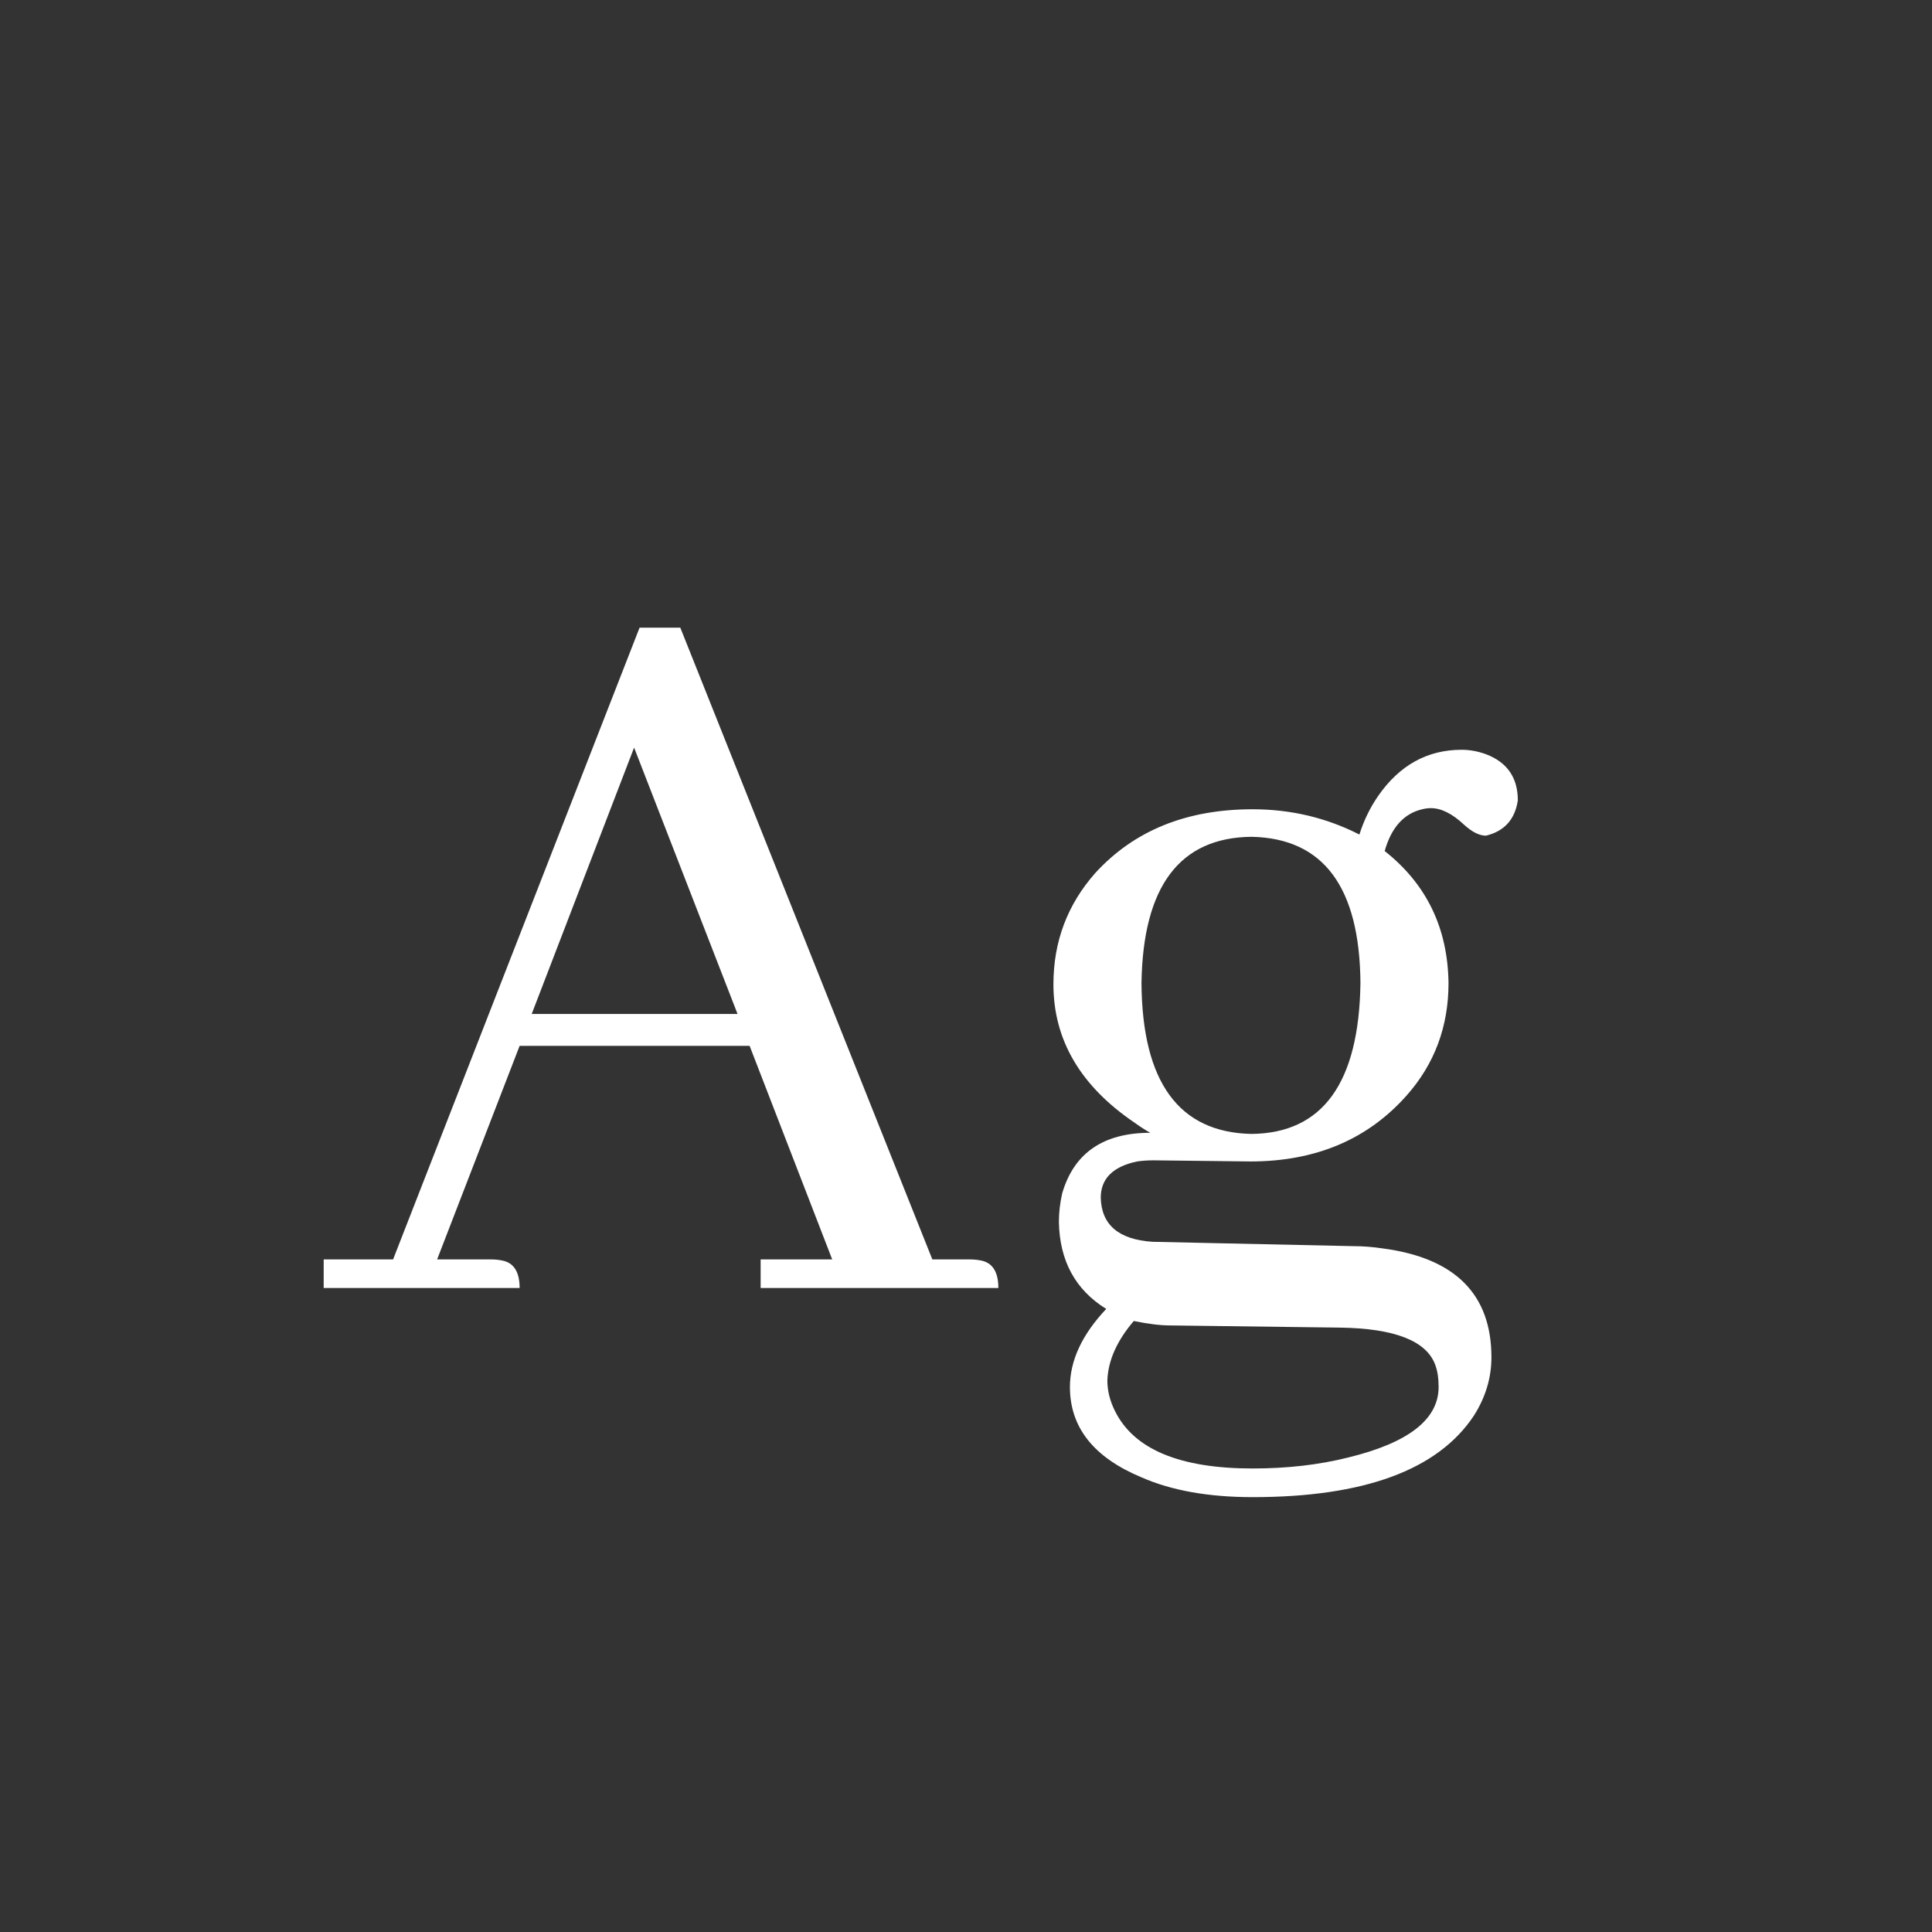 <svg width="24" height="24" viewBox="0 0 24 24" fill="none" xmlns="http://www.w3.org/2000/svg">
<rect x="0" y="0" width="24" height="24" fill="#333333" stroke="none"/>
<path d="M12.402 16C12.402 15.8 12.329 15.685 12.184 15.658C12.138 15.649 12.092 15.645 12.047 15.645H11.582L8.451 7.797H7.945L4.883 15.645H4.021V16H6.455C6.455 15.8 6.382 15.685 6.236 15.658C6.191 15.649 6.145 15.645 6.1 15.645H5.43L6.455 12.992H9.312L10.338 15.645H9.449V16H12.402ZM9.162 12.596H6.605L7.877 9.287L9.162 12.596ZM14.18 12.213C14.198 11.01 14.654 10.404 15.547 10.395C16.44 10.413 16.891 11.019 16.9 12.213C16.882 13.453 16.431 14.077 15.547 14.086C14.645 14.068 14.189 13.443 14.18 12.213ZM15.56 10.053C14.74 10.053 14.088 10.317 13.605 10.846C13.259 11.238 13.086 11.698 13.086 12.227C13.086 12.919 13.423 13.493 14.098 13.949C14.162 13.995 14.225 14.036 14.289 14.072C13.706 14.072 13.341 14.323 13.195 14.824C13.168 14.943 13.154 15.061 13.154 15.18C13.163 15.663 13.359 16.023 13.742 16.26C13.441 16.579 13.291 16.902 13.291 17.23C13.291 17.732 13.587 18.105 14.18 18.352C14.553 18.516 15.014 18.598 15.56 18.598C16.946 18.598 17.862 18.26 18.309 17.586C18.454 17.358 18.527 17.116 18.527 16.861C18.527 16.078 18.076 15.626 17.174 15.508C17.055 15.49 16.932 15.48 16.805 15.48L14.316 15.426C13.897 15.398 13.683 15.216 13.674 14.879C13.674 14.642 13.824 14.492 14.125 14.428C14.189 14.419 14.257 14.414 14.33 14.414L15.533 14.428C16.344 14.428 16.991 14.154 17.475 13.607C17.821 13.216 17.994 12.751 17.994 12.213C17.985 11.529 17.721 10.982 17.201 10.572C17.283 10.281 17.438 10.107 17.666 10.053C17.703 10.044 17.739 10.039 17.775 10.039C17.903 10.039 18.04 10.107 18.186 10.244C18.286 10.335 18.377 10.381 18.459 10.381C18.687 10.326 18.819 10.18 18.855 9.943C18.855 9.661 18.723 9.469 18.459 9.369C18.359 9.333 18.259 9.314 18.158 9.314C17.73 9.314 17.384 9.506 17.119 9.889C17.019 10.034 16.941 10.194 16.887 10.367C16.477 10.158 16.035 10.053 15.56 10.053ZM15.56 18.242C14.658 18.242 14.088 18.005 13.852 17.531C13.788 17.404 13.756 17.276 13.756 17.148C13.765 16.902 13.874 16.656 14.084 16.41C14.266 16.447 14.417 16.465 14.535 16.465L16.641 16.492C17.324 16.501 17.721 16.656 17.83 16.957C17.857 17.03 17.871 17.121 17.871 17.23C17.871 17.631 17.497 17.923 16.75 18.105C16.385 18.197 15.989 18.242 15.56 18.242Z" fill="white"/>
</svg>
